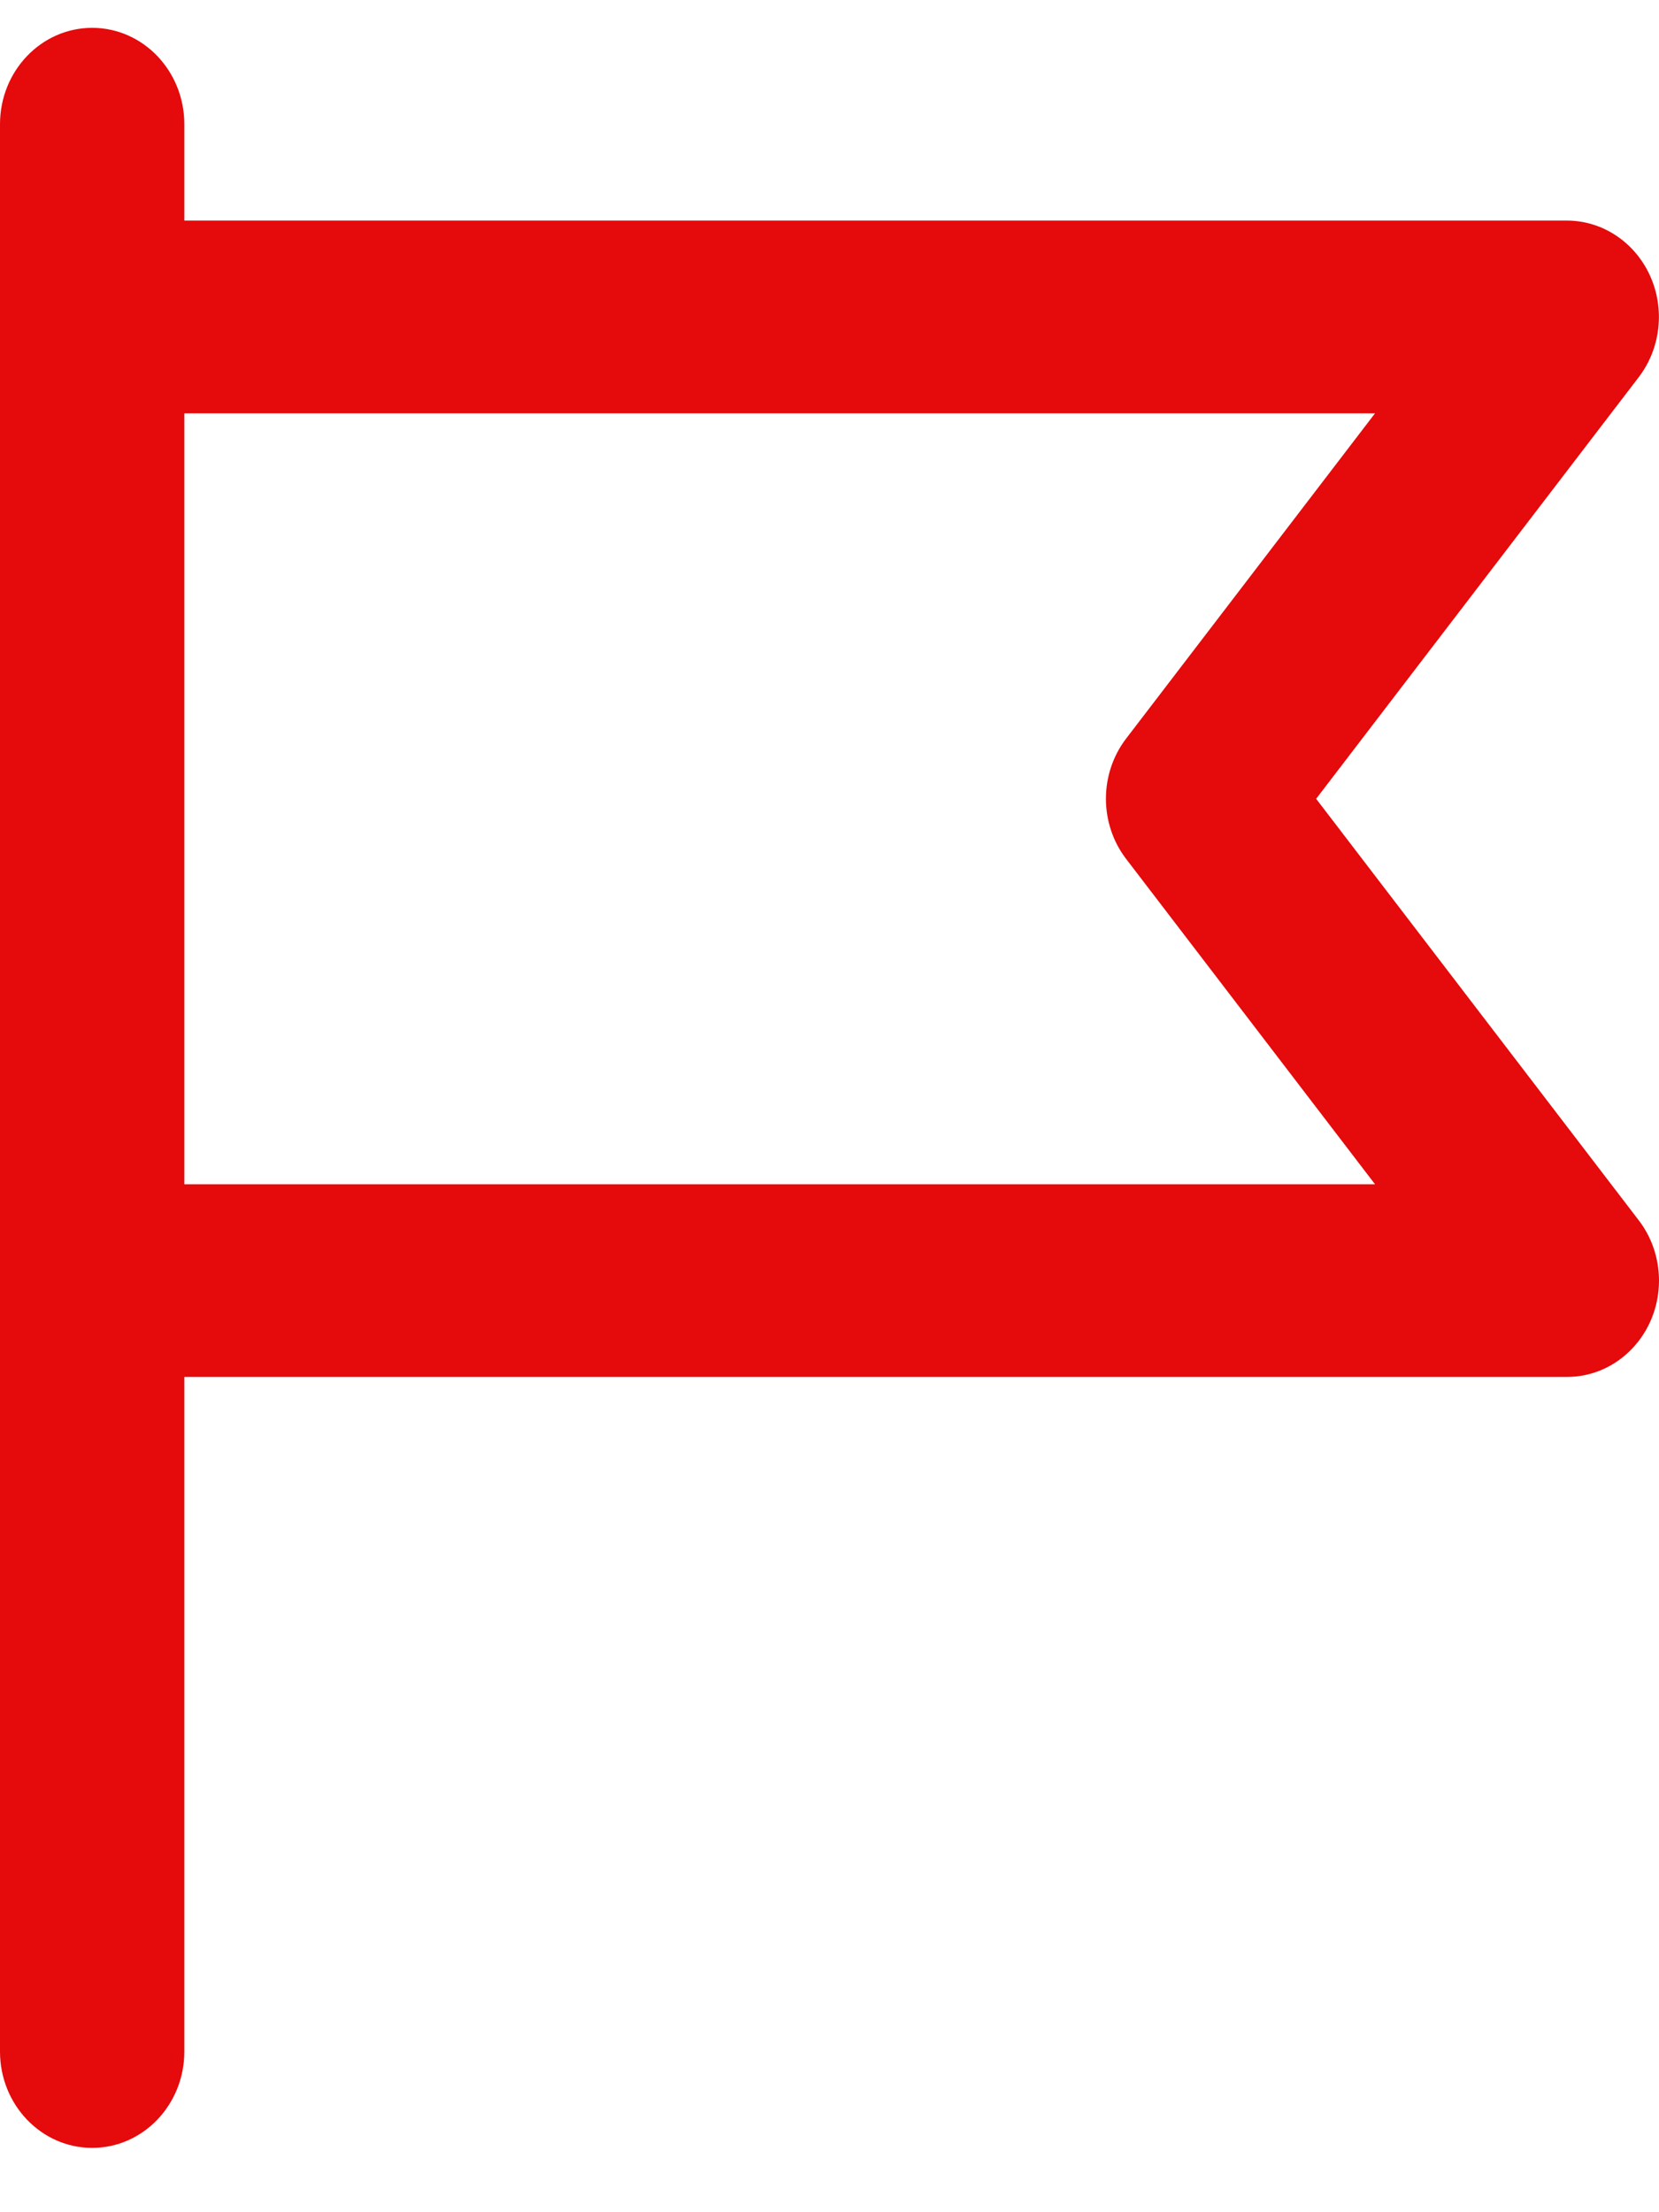 <svg width="18" height="24" viewBox="0 0 18 24" fill="none" xmlns="http://www.w3.org/2000/svg">
<path d="M17.9 2.985C17.733 2.623 17.383 2.393 17 2.393H2V1.348C2 0.77 1.552 0.302 1 0.302C0.448 0.302 0 0.77 0 1.348V22.257C0 22.834 0.448 23.302 1 23.302C1.552 23.302 2 22.834 2 22.257V14.938H17C17.552 14.939 18 14.471 18 13.893C18 13.656 17.923 13.425 17.781 13.24L14.28 8.666L17.78 4.092C18.02 3.778 18.067 3.347 17.9 2.985ZM12.219 8.012C11.926 8.394 11.926 8.937 12.219 9.319L14.919 12.848H2V4.484H14.919L12.219 8.012Z" fill="#E50A0B"/>
</svg>
